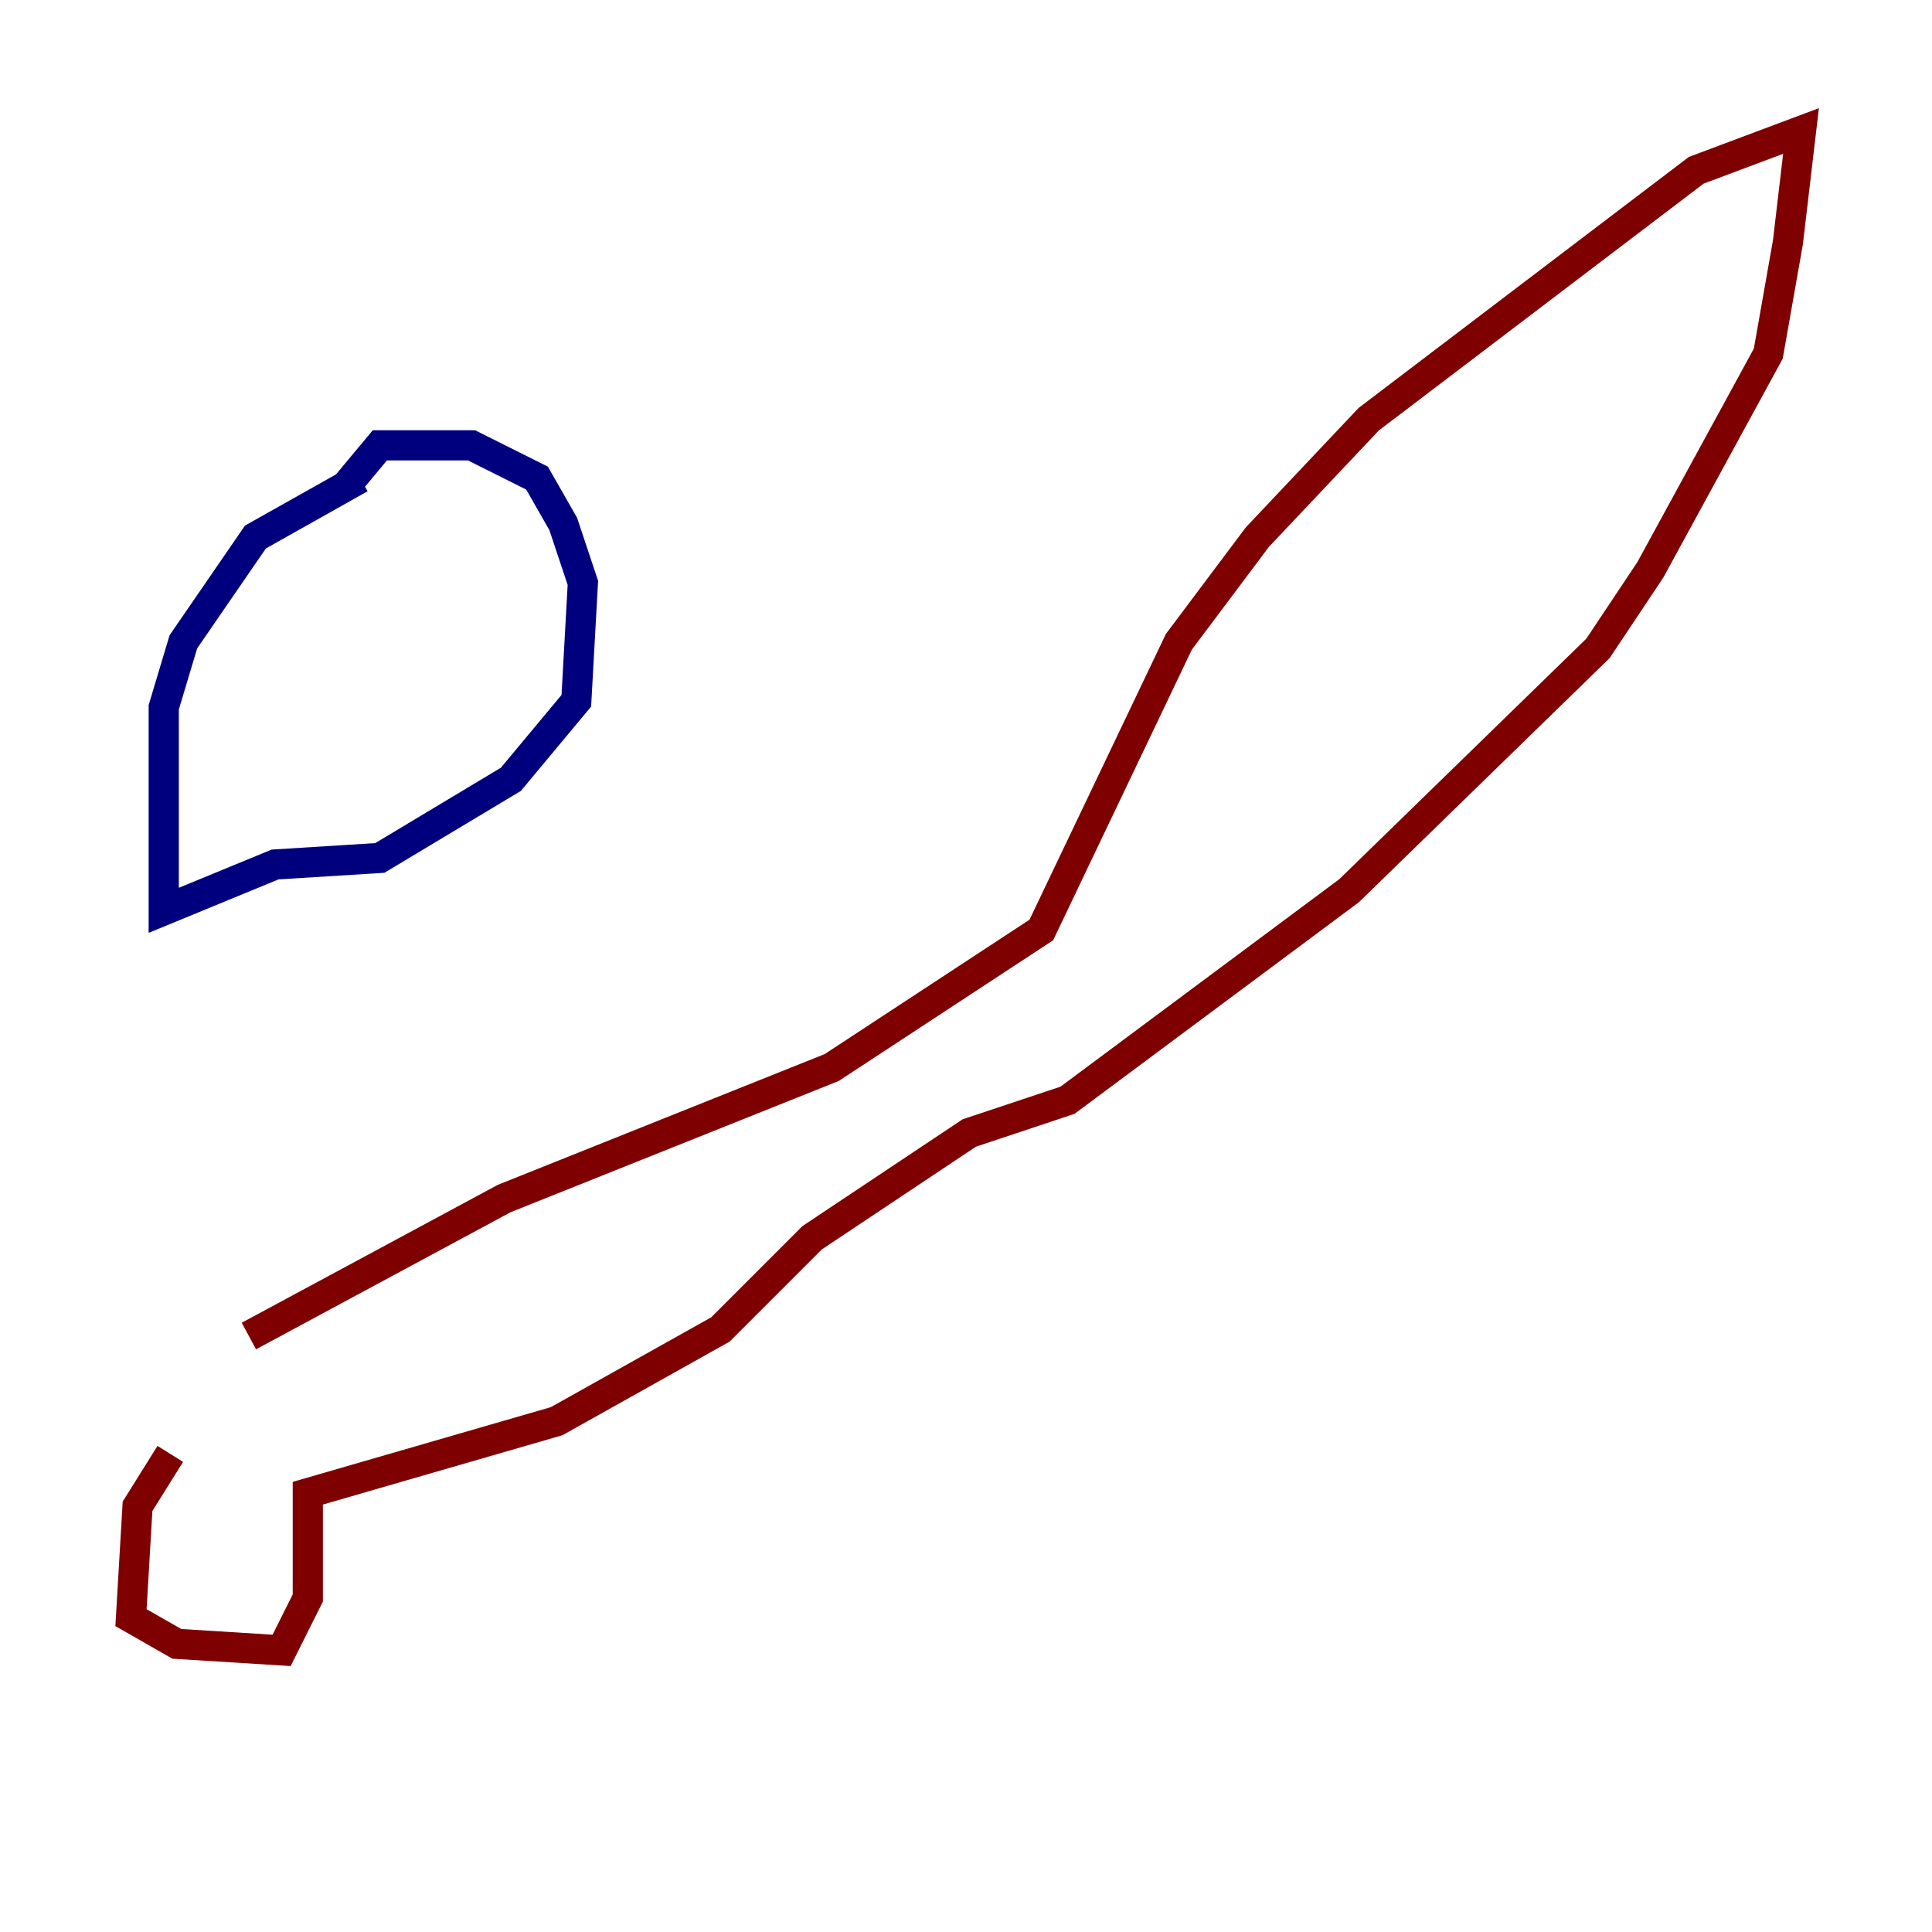 <?xml version="1.0" encoding="utf-8" ?>
<svg baseProfile="tiny" height="128" version="1.2" viewBox="0,0,128,128" width="128" xmlns="http://www.w3.org/2000/svg" xmlns:ev="http://www.w3.org/2001/xml-events" xmlns:xlink="http://www.w3.org/1999/xlink"><defs /><polyline fill="none" points="23.864,31.675 16.922,35.58 12.149,42.522 10.848,46.861 10.848,60.312 18.224,57.275 25.166,56.841 33.844,51.634 38.183,46.427 38.617,38.617 37.315,34.712 35.58,31.675 31.241,29.505 25.166,29.505 22.997,32.108" stroke="#00007f" stroke-width="2" /><polyline fill="none" points="11.281,96.325 9.112,99.797 8.678,107.173 11.715,108.909 18.658,109.342 20.393,105.871 20.393,98.929 36.881,94.156 47.729,88.081 53.803,82.007 64.217,75.064 70.725,72.895 89.383,59.01 105.871,42.956 109.342,37.749 117.153,23.43 118.454,16.054 119.322,8.678 112.38,11.281 90.685,27.77 83.308,35.58 78.102,42.522 68.99,61.614 55.105,70.725 33.41,79.403 16.488,88.515" stroke="#7f0000" stroke-width="2" /></svg>